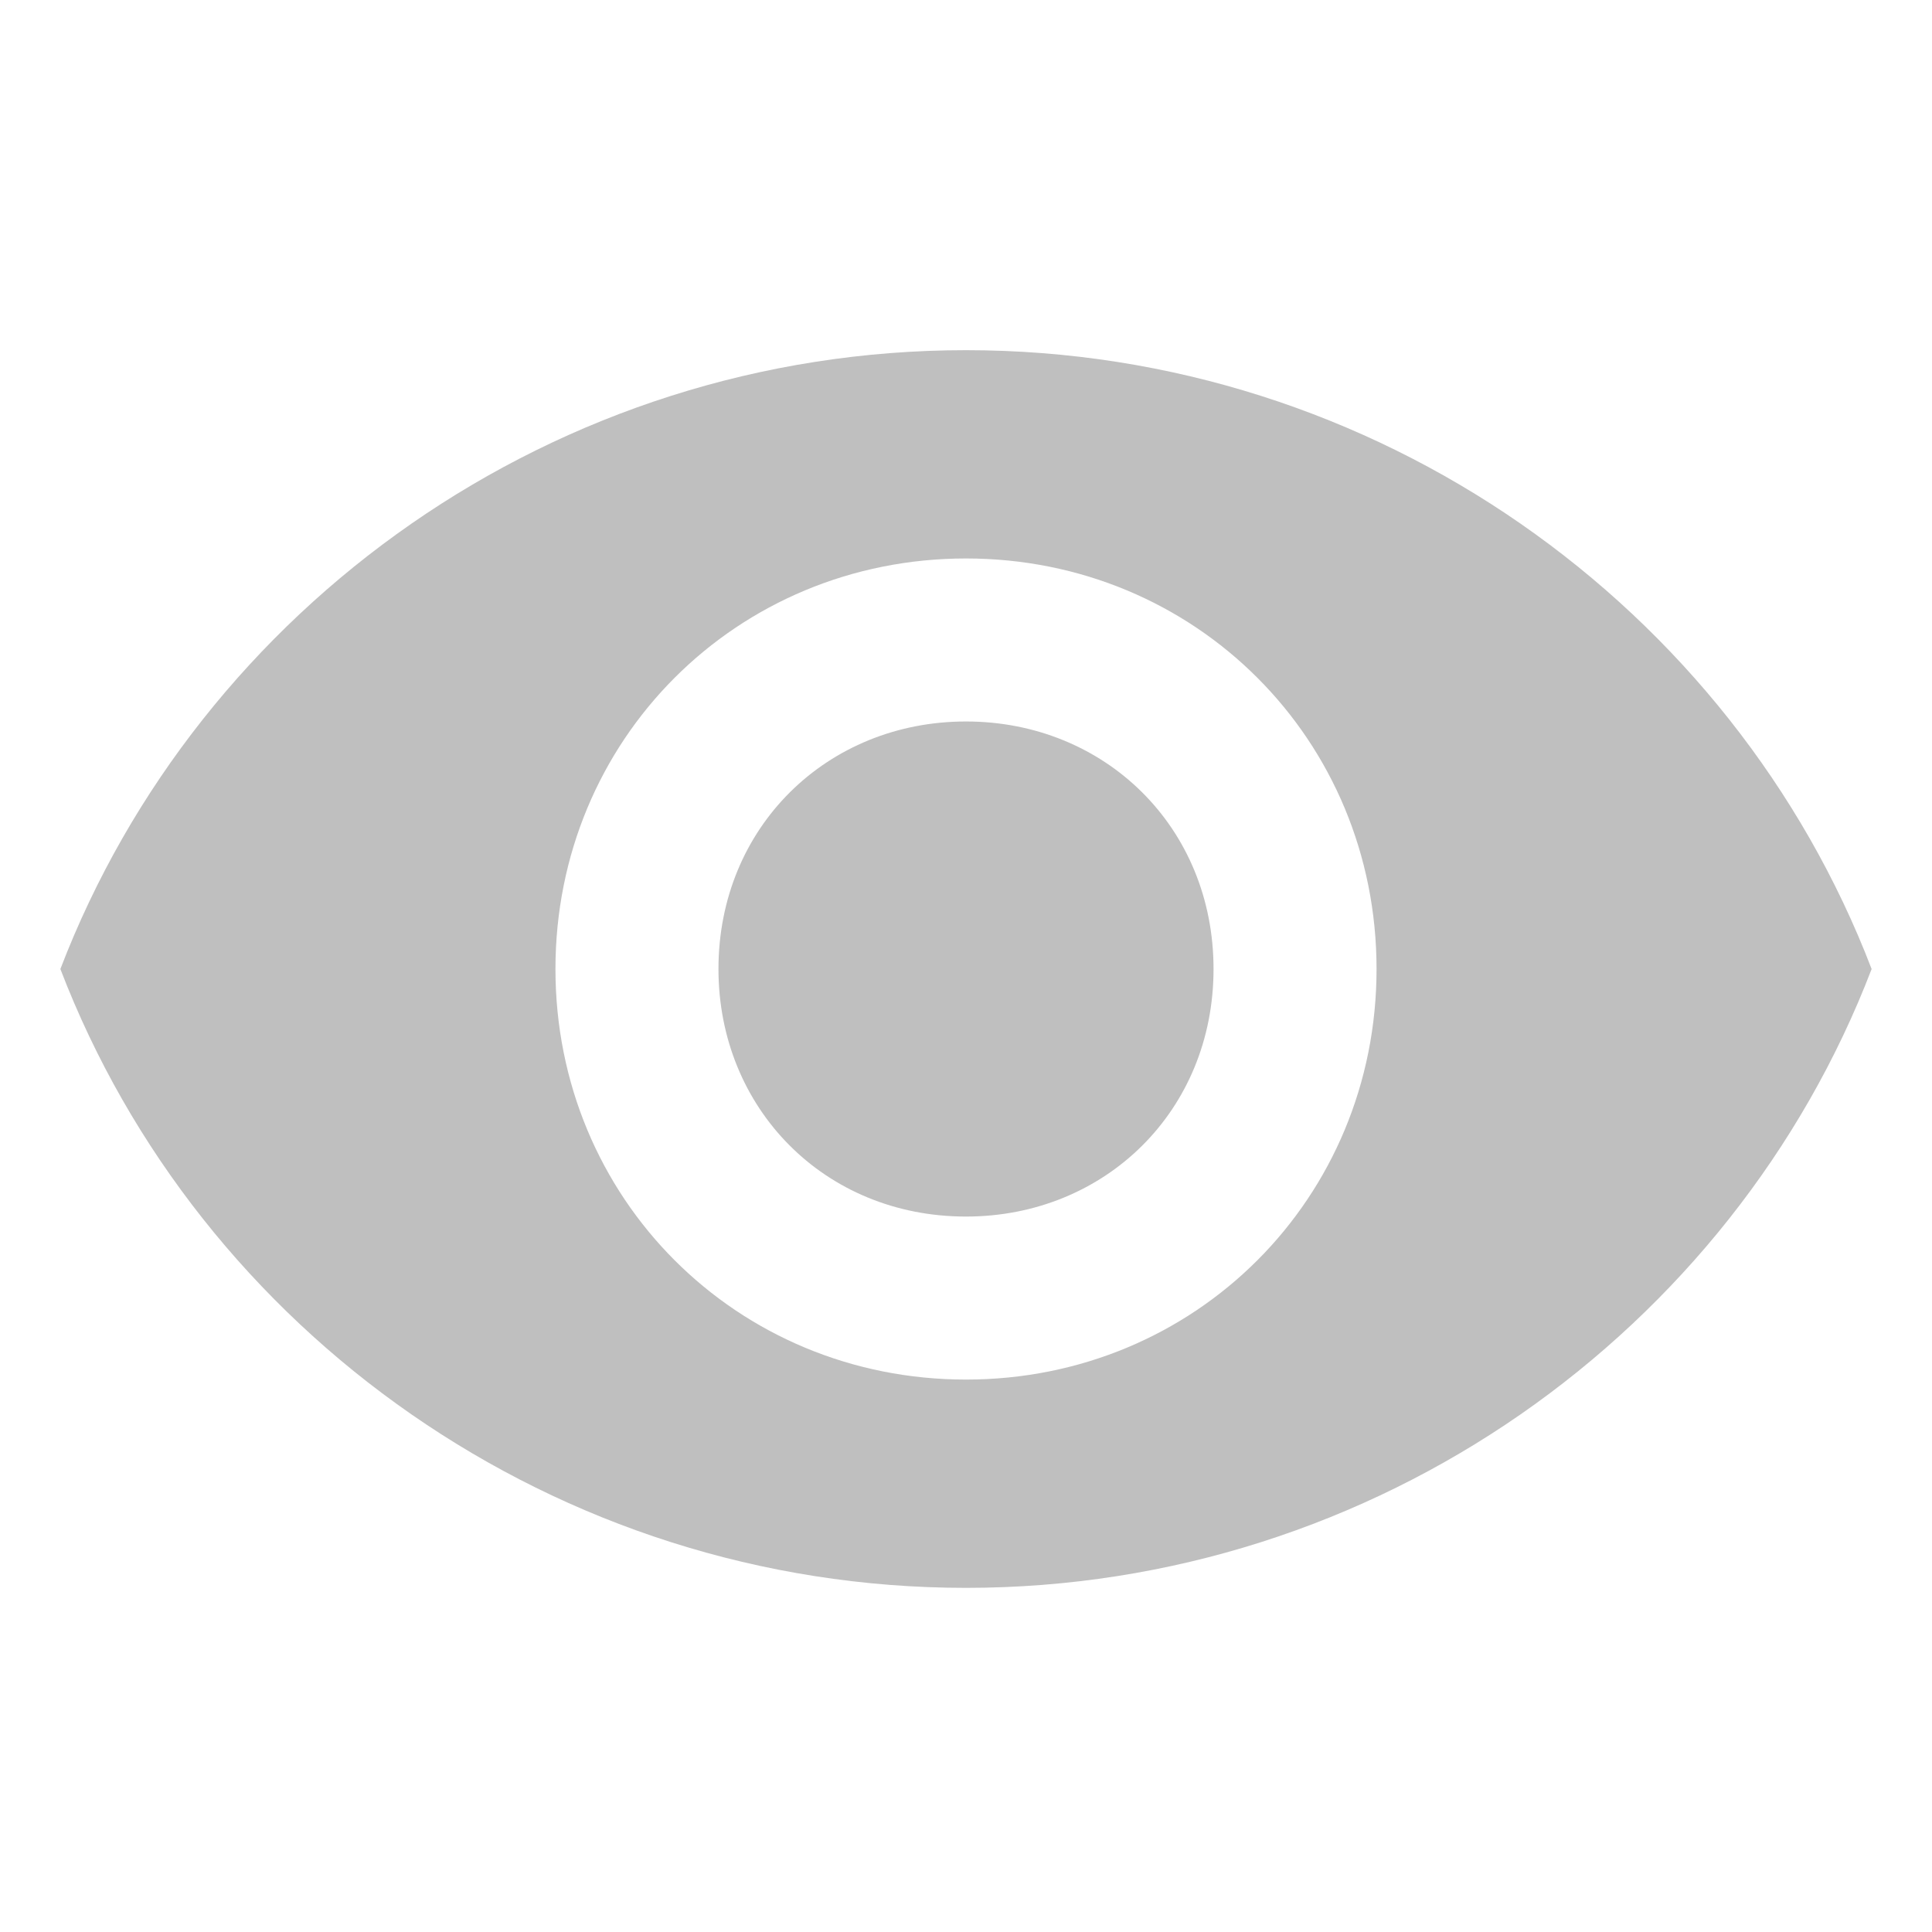 <?xml version="1.0" standalone="no"?><!DOCTYPE svg PUBLIC "-//W3C//DTD SVG 1.1//EN" "http://www.w3.org/Graphics/SVG/1.1/DTD/svg11.dtd"><svg t="1535165902949" class="icon" style="" viewBox="0 0 1024 1024" version="1.1" xmlns="http://www.w3.org/2000/svg" p-id="1369" xmlns:xlink="http://www.w3.org/1999/xlink" width="128" height="128"><defs><style type="text/css"></style></defs><path d="M512 185.6c-217.6 0-406.4 136-480 328 73.6 192 262.4 328 480 328 217.6 0 406.4-136 480-328-73.6-192-262.4-328-480-328m0 545.6c-121.6 0-217.6-96-217.6-217.6s96-217.6 217.6-217.6 217.6 96 217.6 217.6-96 217.6-217.6 217.6m0-348.8c-73.6 0-131.2 56-131.2 131.2 0 73.6 56 131.2 131.2 131.2 73.6 0 131.2-56 131.2-131.2 0-75.2-57.6-131.2-131.2-131.2" fill="#bfbfbf" p-id="1370"></path></svg>